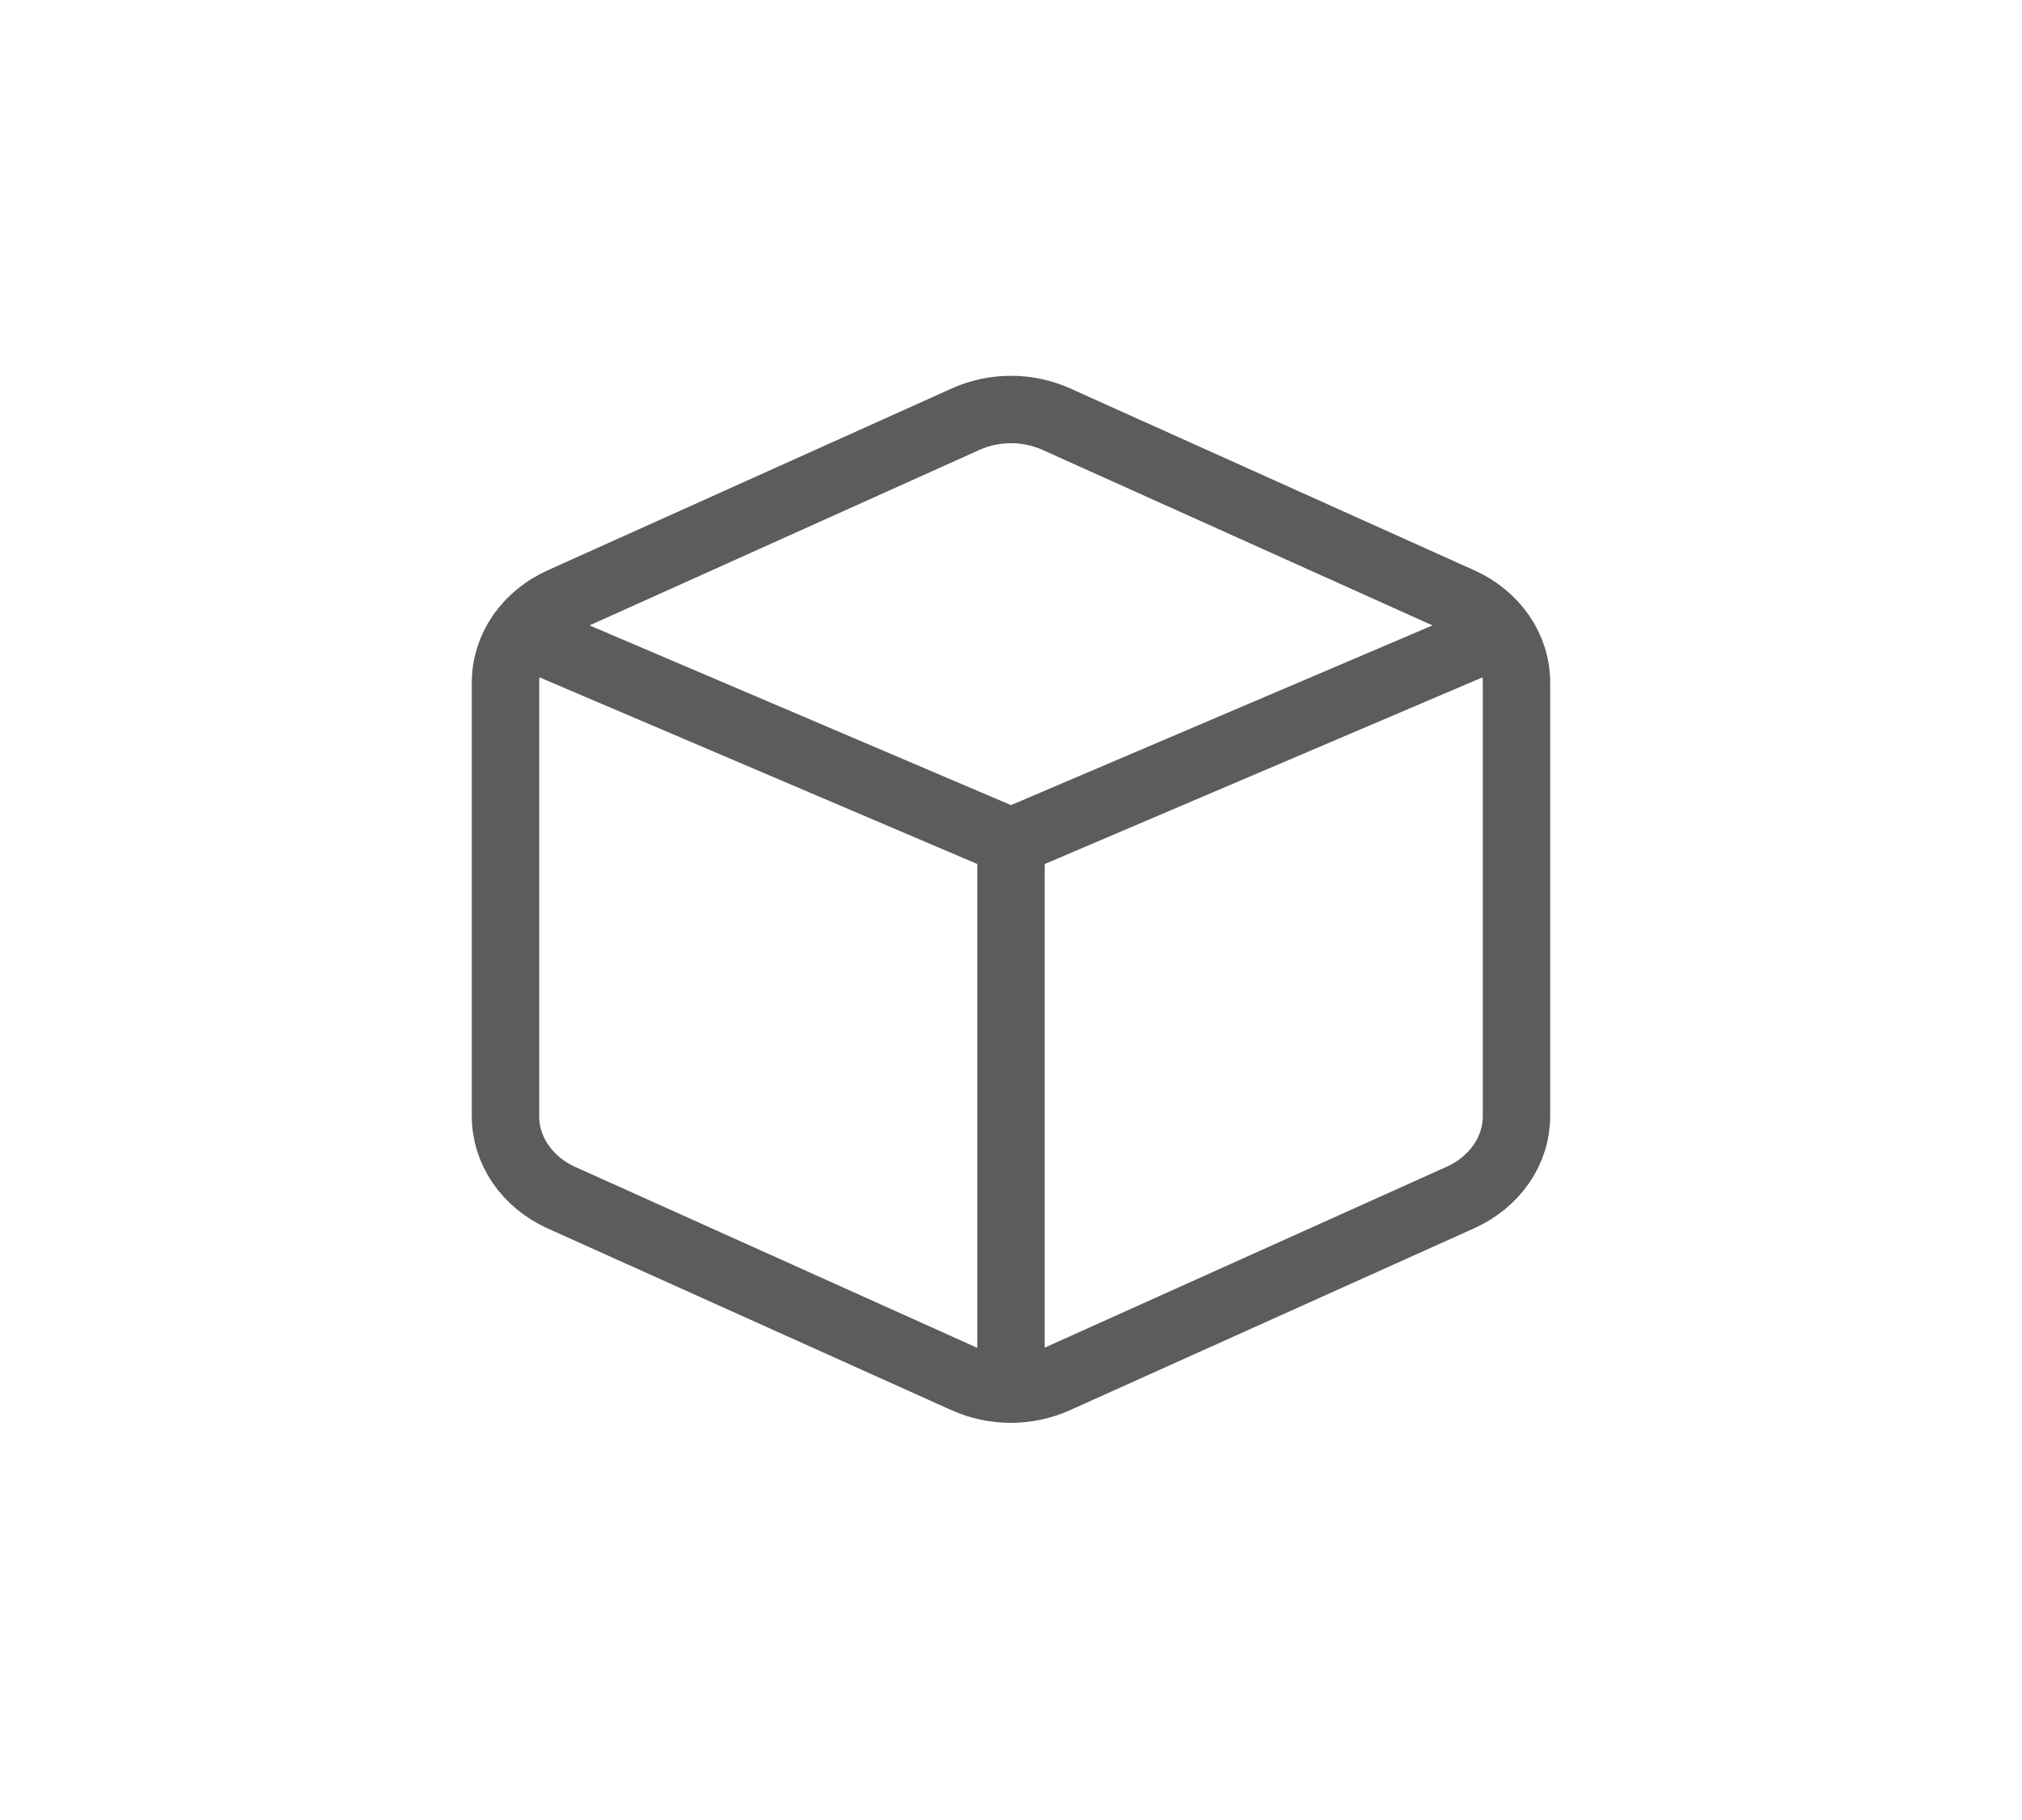 <svg width="60" height="54" viewBox="0 0 60 54" fill="none" xmlns="http://www.w3.org/2000/svg">
<path d="M31.335 12.432L43.335 17.832C43.835 18.056 44.255 18.4 44.55 18.827C44.844 19.254 45 19.746 45 20.249V33.114C45 33.616 44.844 34.109 44.55 34.536C44.255 34.962 43.835 35.307 43.335 35.531L31.335 40.931C30.918 41.118 30.459 41.216 29.993 41.216C29.526 41.216 29.067 41.118 28.65 40.931L16.65 35.531C16.151 35.304 15.732 34.957 15.44 34.527C15.149 34.098 14.996 33.604 15 33.101V20.249C15 19.746 15.156 19.254 15.45 18.827C15.745 18.4 16.165 18.056 16.665 17.832L28.665 12.432C29.08 12.247 29.537 12.15 30 12.15C30.463 12.15 30.92 12.247 31.335 12.432V12.432Z" stroke="#5C5C5C" stroke-width="2" stroke-linecap="round" stroke-linejoin="round"/>
<path d="M15.75 18.9L30 24.975L44.25 18.9" stroke="#5C5C5C" stroke-width="2" stroke-linecap="round" stroke-linejoin="round"/>
<path d="M30 41.201V25.325" stroke="#5C5C5C" stroke-width="2" stroke-linecap="round" stroke-linejoin="round"/>
</svg>
